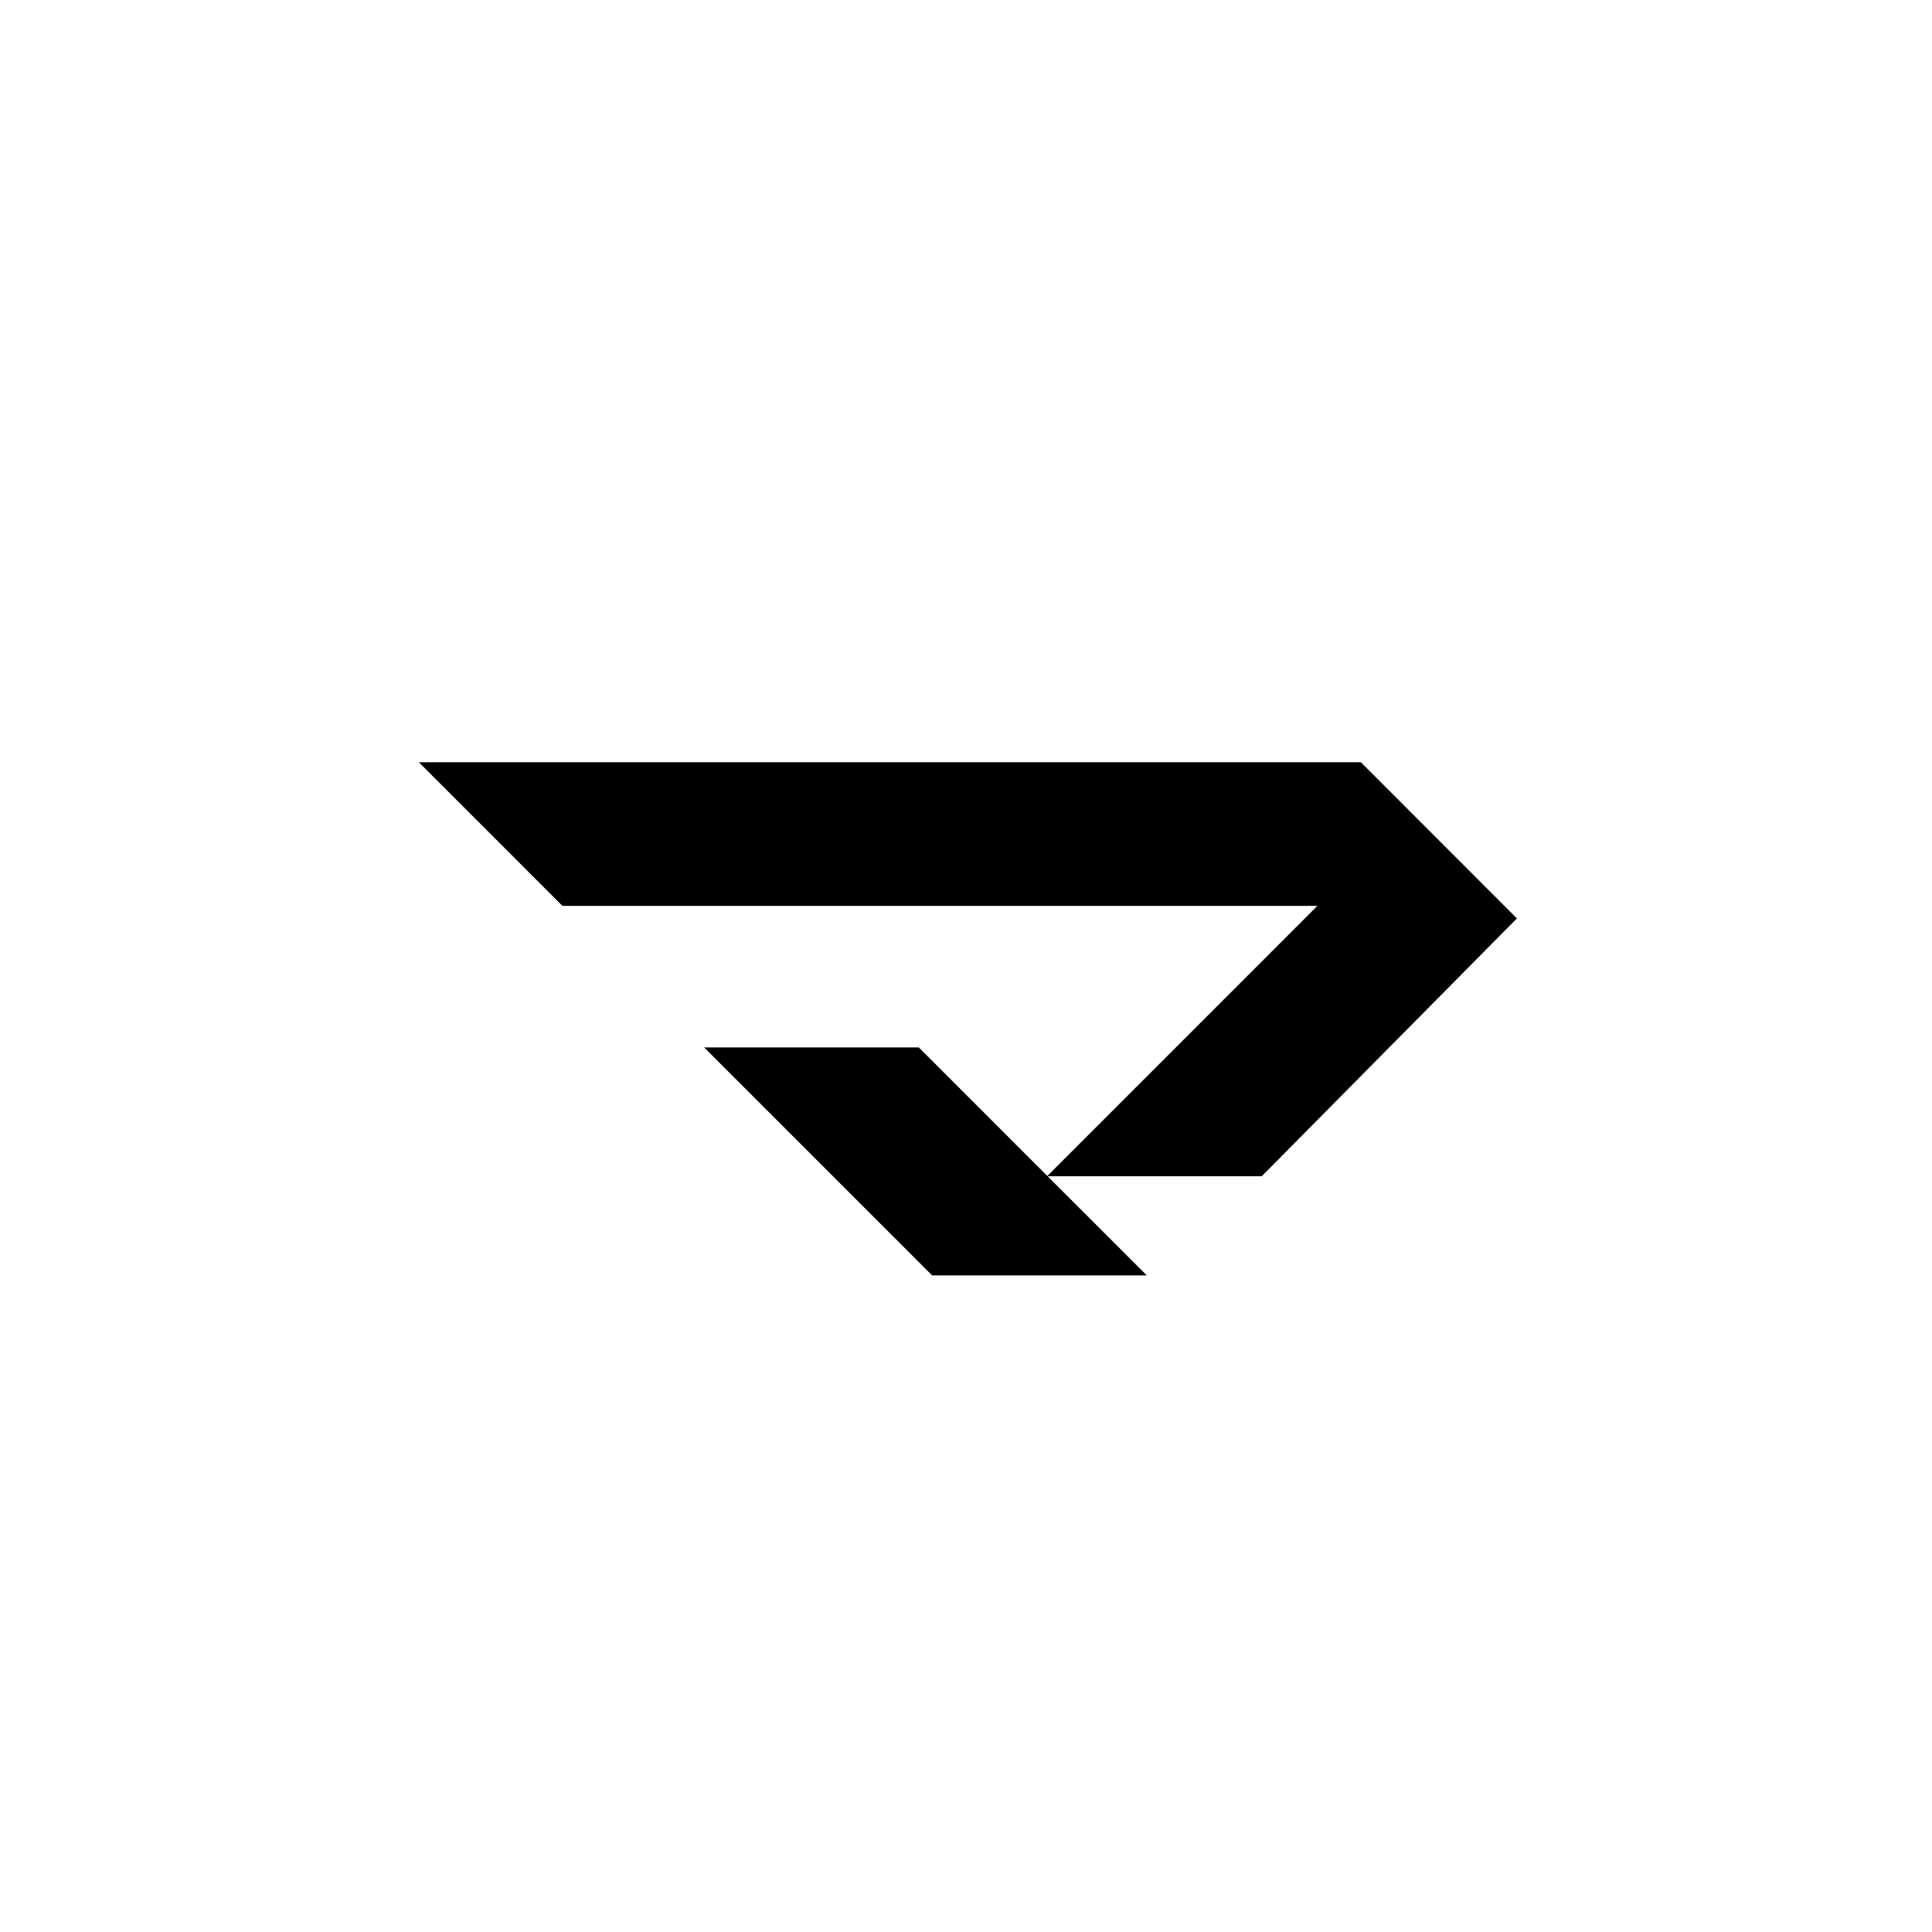 <svg width="512" height="512" viewBox="0 0 512 512" fill="none" xmlns="http://www.w3.org/2000/svg">
  <rect width="512" height="512" fill="white"/>
  <path d="M402 243.387L360.647 202H111L149.029 240.049H349.146L277.555 311.65L243.496 277.586H186.607L247.024 338H303.913L277.632 311.727H334.367L402 243.387Z" fill="black"/>
</svg>